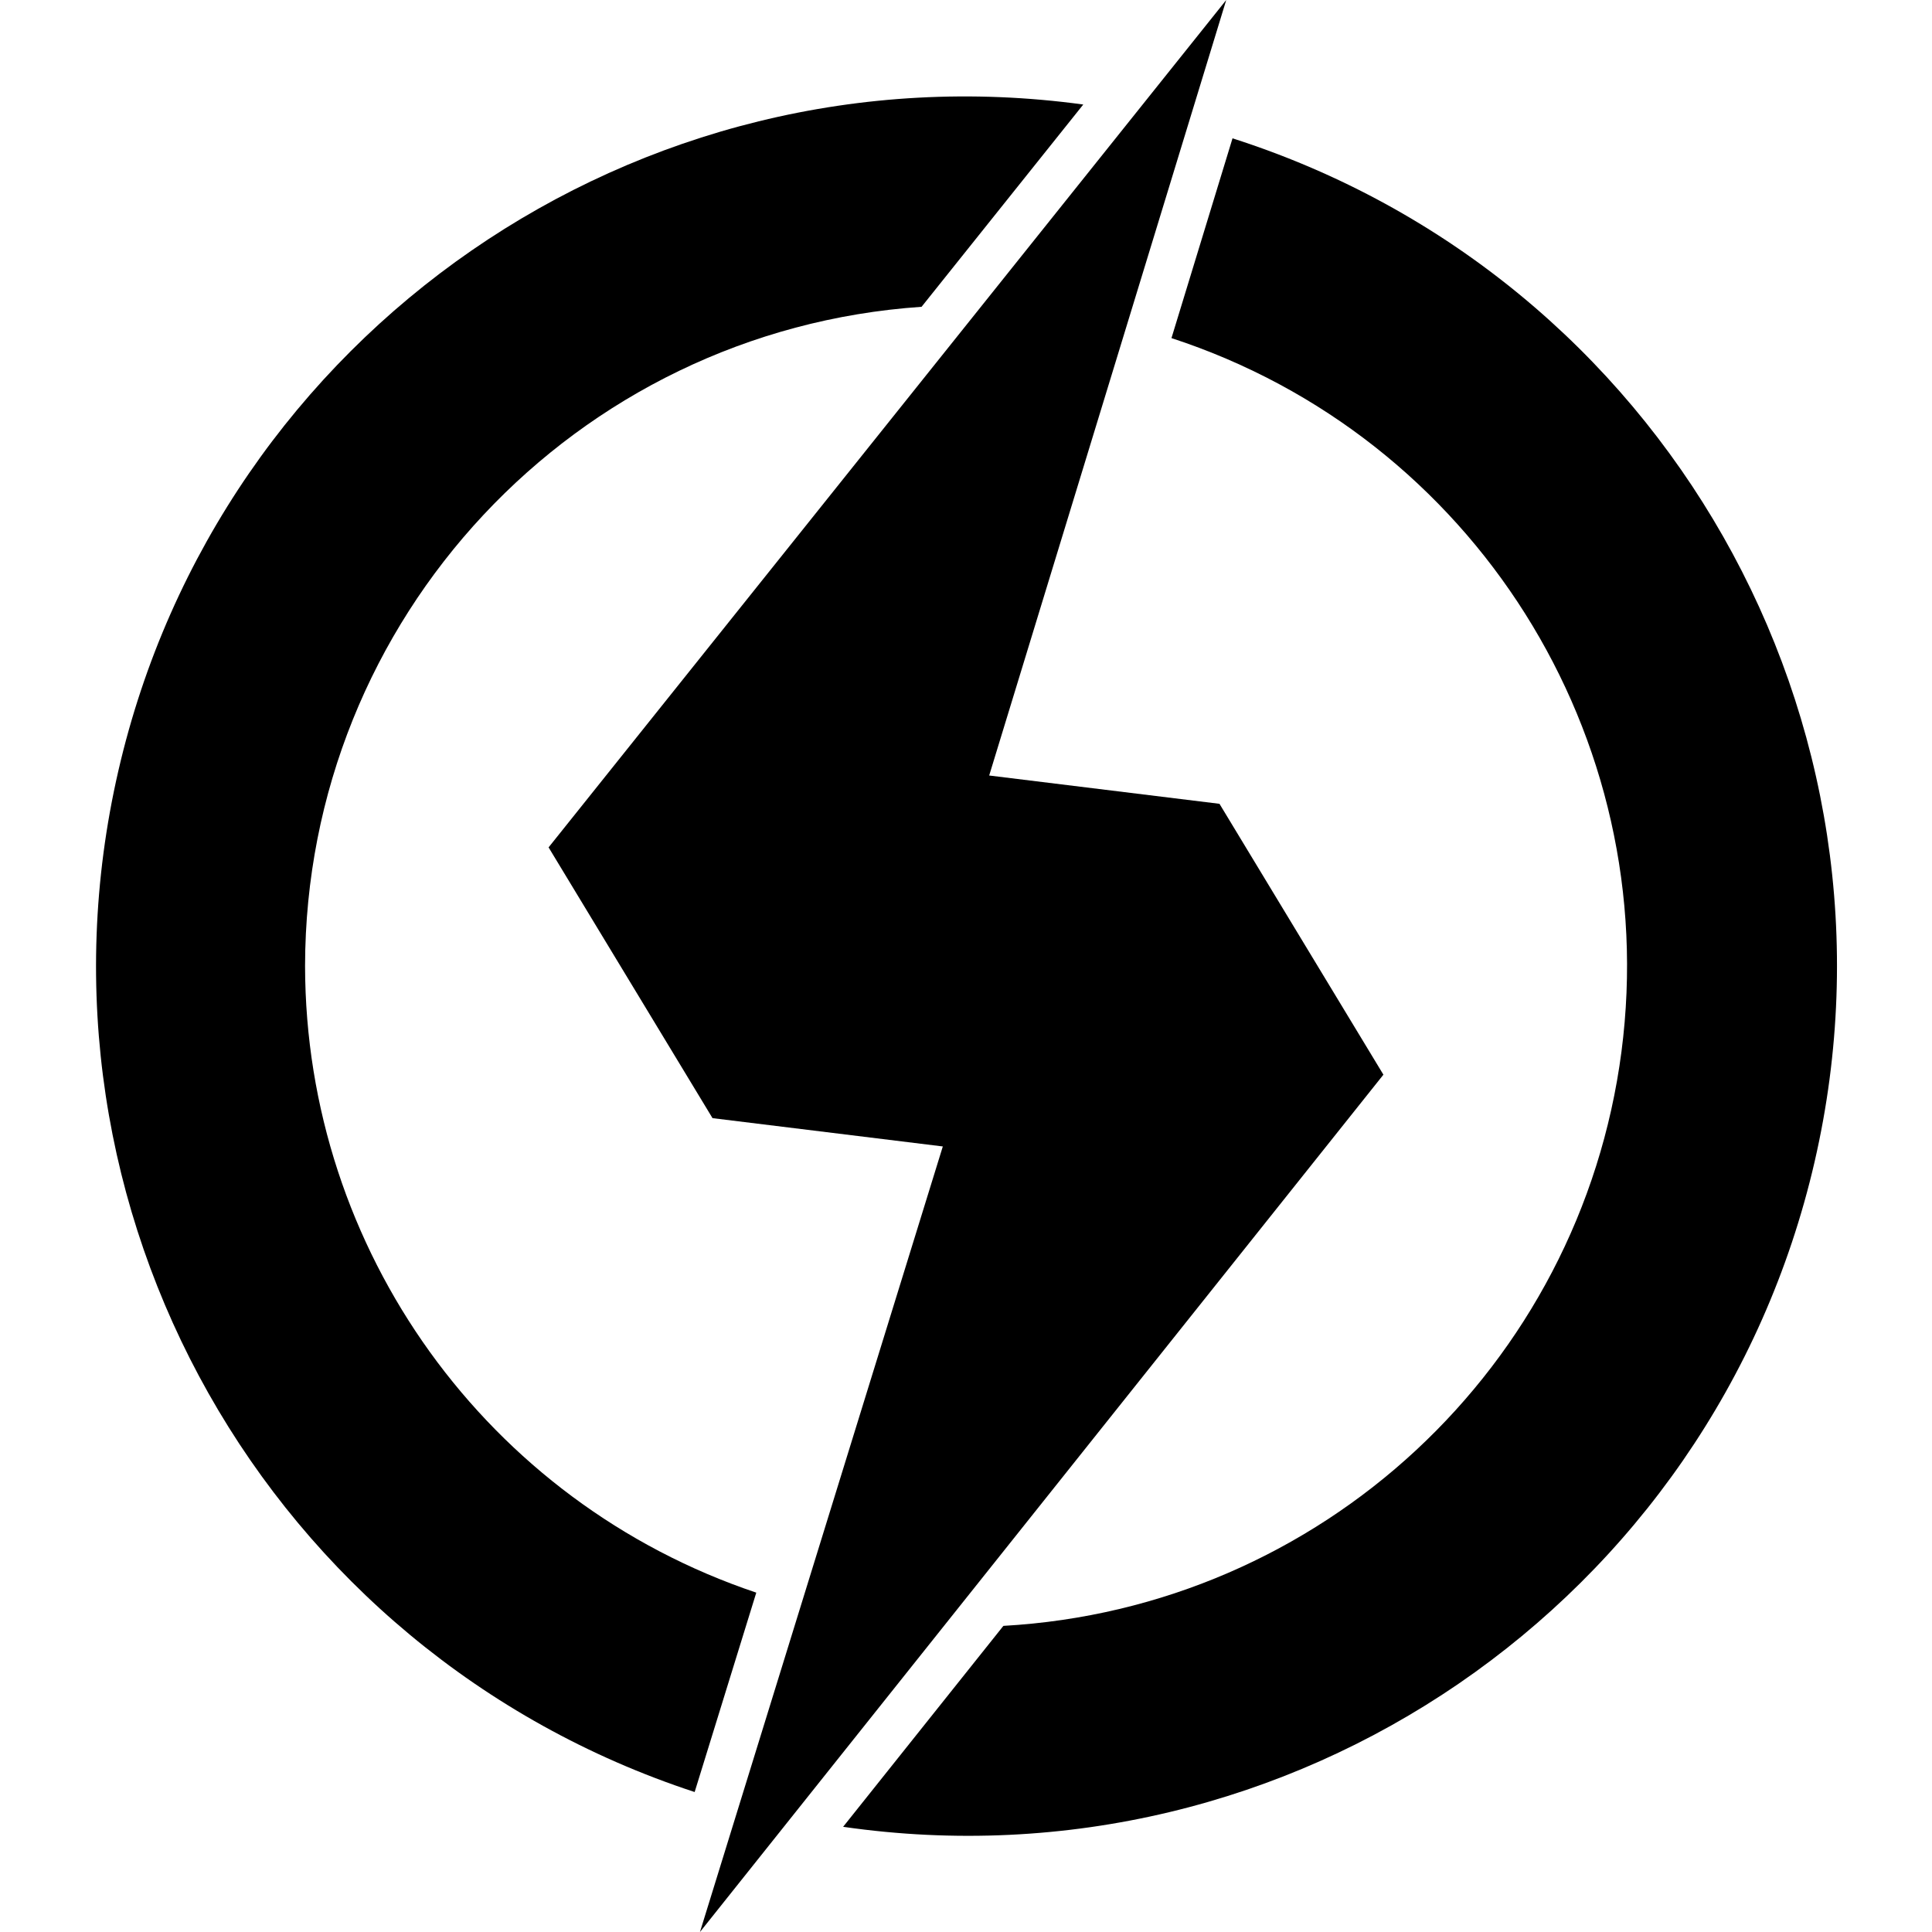 <?xml version="1.0" encoding="UTF-8"?>
<svg width="200px" height="200px" viewBox="0 0 200 200" version="1.1" xmlns="http://www.w3.org/2000/svg" xmlns:xlink="http://www.w3.org/1999/xlink">
    <title>lighting</title>
    <g id="lighting" stroke="none" stroke-width="1" fill="none" fill-rule="evenodd">
        <g transform="translate(9, 0)" fill="#000000" id="Path">
            <path d="M22.58,100 C22.623,64.02 50.503,34.208 86.4,31.76 L103.14,10.82 C57.017,4.518 13.699,34.429 3.252,79.794 C-7.195,125.158 18.676,171.003 62.91,185.51 L69.29,164.87 C41.415,155.507 22.62,129.405 22.58,100 Z"></path>
            <path d="M118.59,14.32 L112.27,35 C143.542,45.217 163.111,76.249 158.853,108.871 C154.595,141.493 127.717,166.462 94.87,168.31 L78.28,189.11 C124.606,195.804 168.33,165.87 178.848,120.26 C189.367,74.65 163.169,28.591 118.59,14.32 L118.59,14.32 Z"></path>
            <polygon points="117.24 83.21 93.4 80.28 117.94 0 47.79 87.72 64.76 115.75 88.6 118.68 63.46 200 134.21 111.25"></polygon>
        </g>
    </g>
</svg>